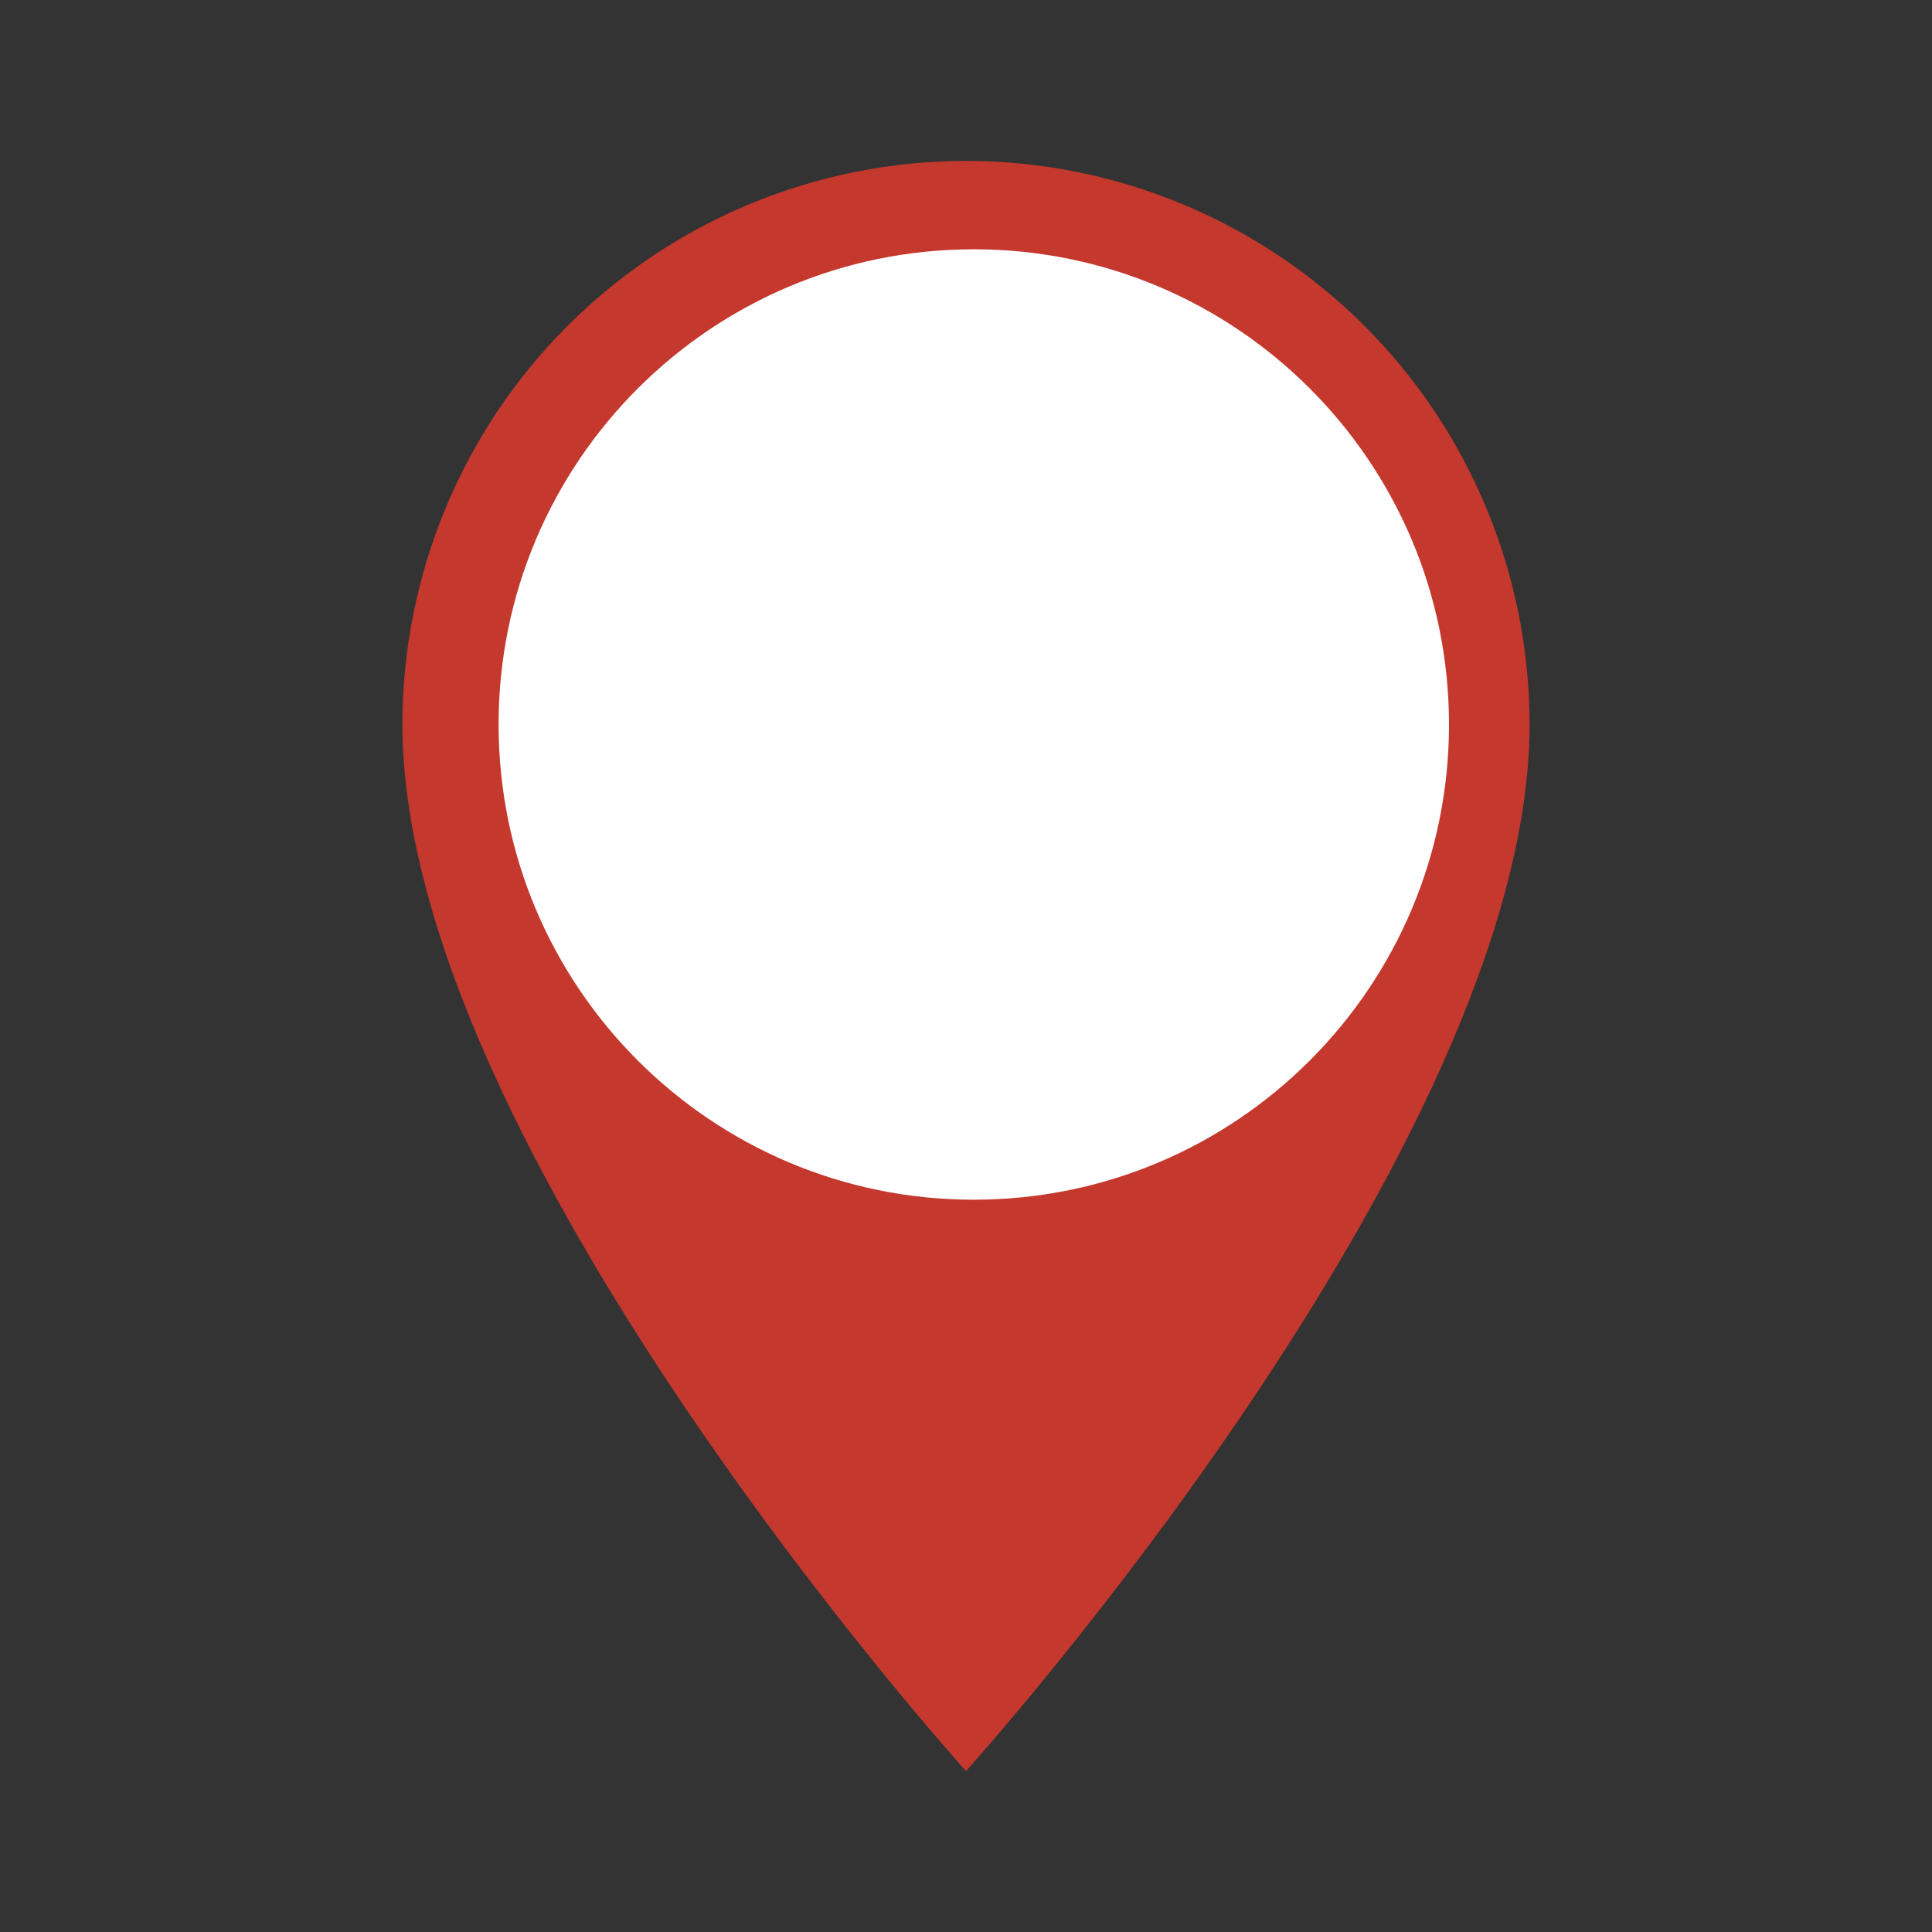 <?xml version="1.0" encoding="UTF-8"?>
<svg xmlns="http://www.w3.org/2000/svg" xmlns:xlink="http://www.w3.org/1999/xlink" width="31pt" height="31pt" viewBox="0 0 31 31" version="1.1">
<rect x="0" y="0" width="31" height="31" fill="#333333" stroke="none"/>
<g id="surface1">
<path style=" stroke:none;fill-rule:nonzero;fill:rgb(76.863%,21.961%,18.039%);fill-opacity:1;" d="M 15.5 2.582 C 13.102 2.582 10.801 3.535 9.105 5.23 C 7.41 6.926 6.457 9.227 6.457 11.625 C 6.457 18.406 15.5 28.418 15.5 28.418 C 15.5 28.418 24.543 18.406 24.543 11.625 C 24.543 9.227 23.59 6.926 21.895 5.23 C 20.199 3.535 17.898 2.582 15.5 2.582 Z M 15.5 2.582 "/>
<path style=" stroke:none;fill-rule:nonzero;fill:rgb(100%,100%,100%);fill-opacity:1;" d="M 23.25 11.625 C 23.25 15.836 19.836 19.25 15.625 19.25 C 11.414 19.25 8 15.836 8 11.625 C 8 7.414 11.414 4 15.625 4 C 19.836 4 23.25 7.414 23.25 11.625 Z M 23.25 11.625 "/>
</g>
</svg>
